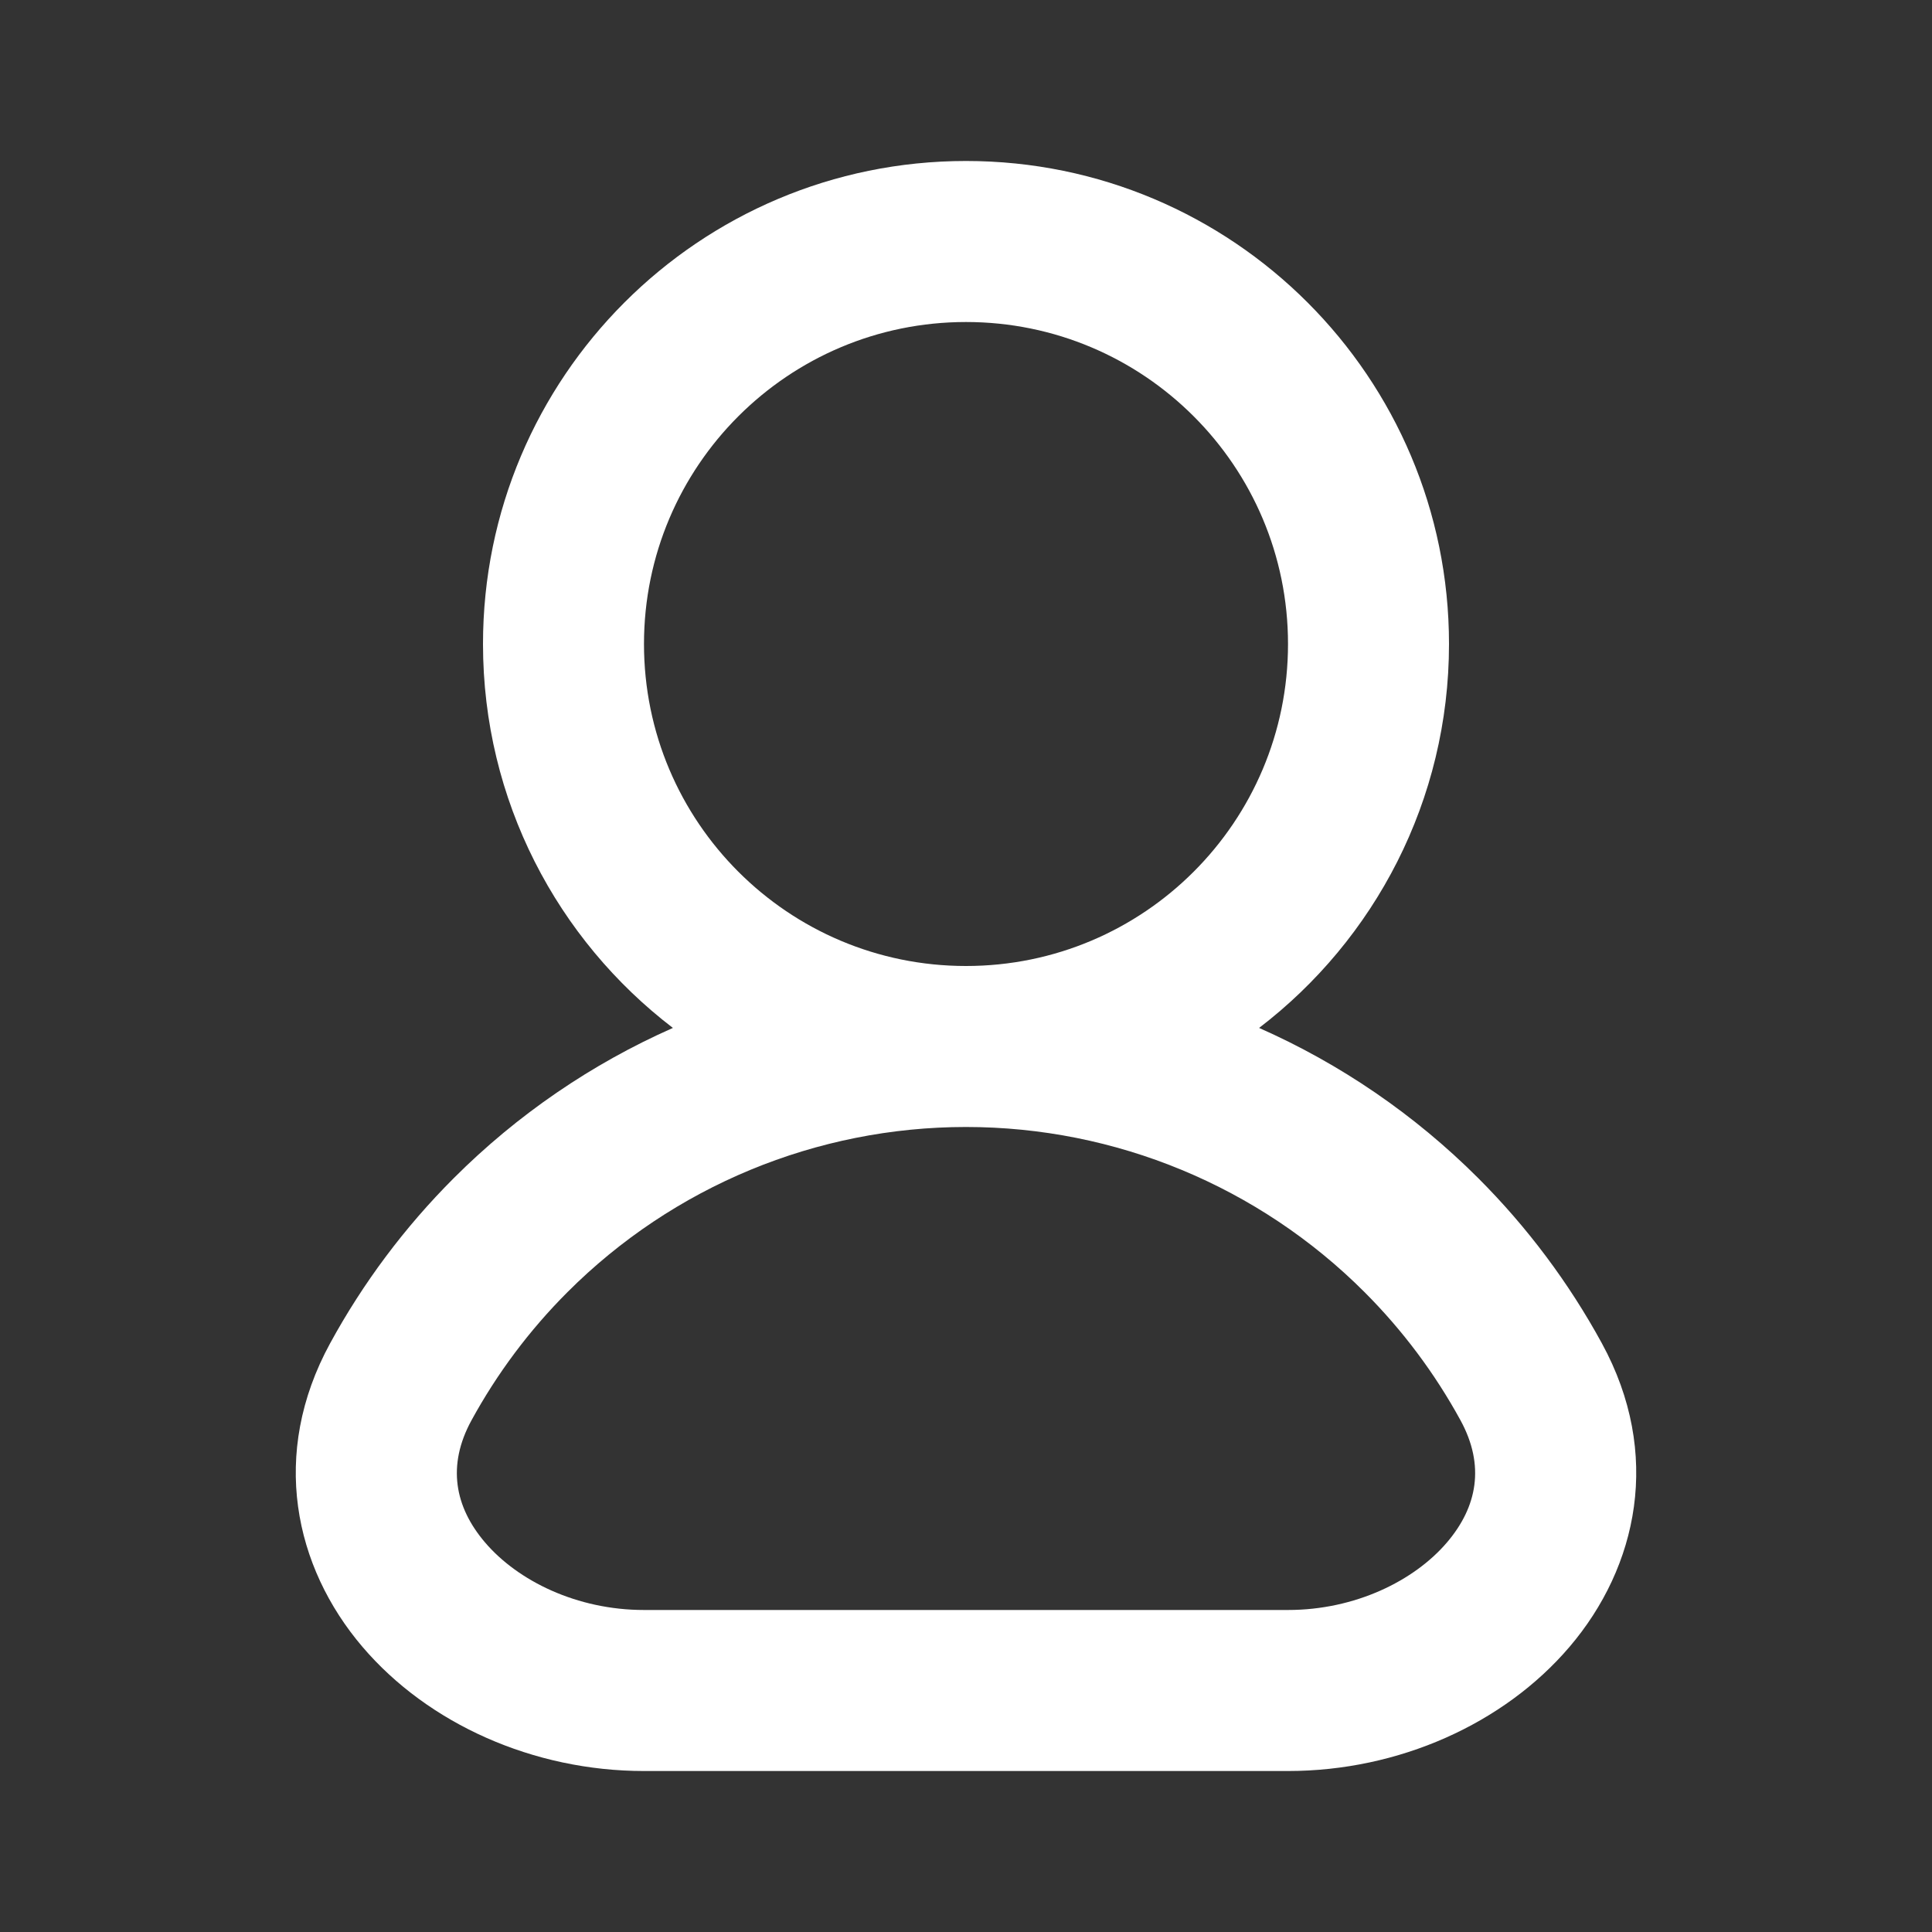 <svg width="55" height="55" viewBox="0 0 55 55" fill="none" xmlns="http://www.w3.org/2000/svg">
<rect x="0" y="0" width="55" height="55" fill="#333333" stroke="none"/>
<path fill-rule="evenodd" clip-rule="evenodd" d="M27.5 9.167C22.437 9.167 18.333 13.271 18.333 18.333C18.333 23.396 22.437 27.5 27.5 27.5C32.563 27.5 36.667 23.396 36.667 18.333C36.667 13.271 32.563 9.167 27.5 9.167ZM35.844 29.263C39.13 26.75 41.25 22.789 41.25 18.333C41.25 10.739 35.094 4.583 27.5 4.583C19.906 4.583 13.75 10.739 13.75 18.333C13.75 22.789 15.87 26.75 19.156 29.263C16.852 30.282 14.732 31.725 12.916 33.541C11.514 34.943 10.334 36.527 9.4 38.237C7.676 41.392 8.379 44.609 10.32 46.884C12.189 49.074 15.182 50.417 18.333 50.417H36.667C39.818 50.417 42.811 49.074 44.68 46.884C46.621 44.609 47.324 41.392 45.6 38.237C44.666 36.527 43.486 34.943 42.084 33.541C40.268 31.725 38.148 30.282 35.844 29.263ZM27.5 32.083C23.245 32.083 19.165 33.773 16.157 36.782C15.066 37.873 14.149 39.104 13.422 40.434C12.719 41.722 12.946 42.899 13.807 43.909C14.74 45.003 16.422 45.833 18.333 45.833H36.667C38.578 45.833 40.26 45.003 41.193 43.909C42.054 42.899 42.281 41.722 41.578 40.434C40.851 39.104 39.934 37.873 38.843 36.782C35.835 33.773 31.755 32.083 27.5 32.083Z" fill="white"/>
</svg>

